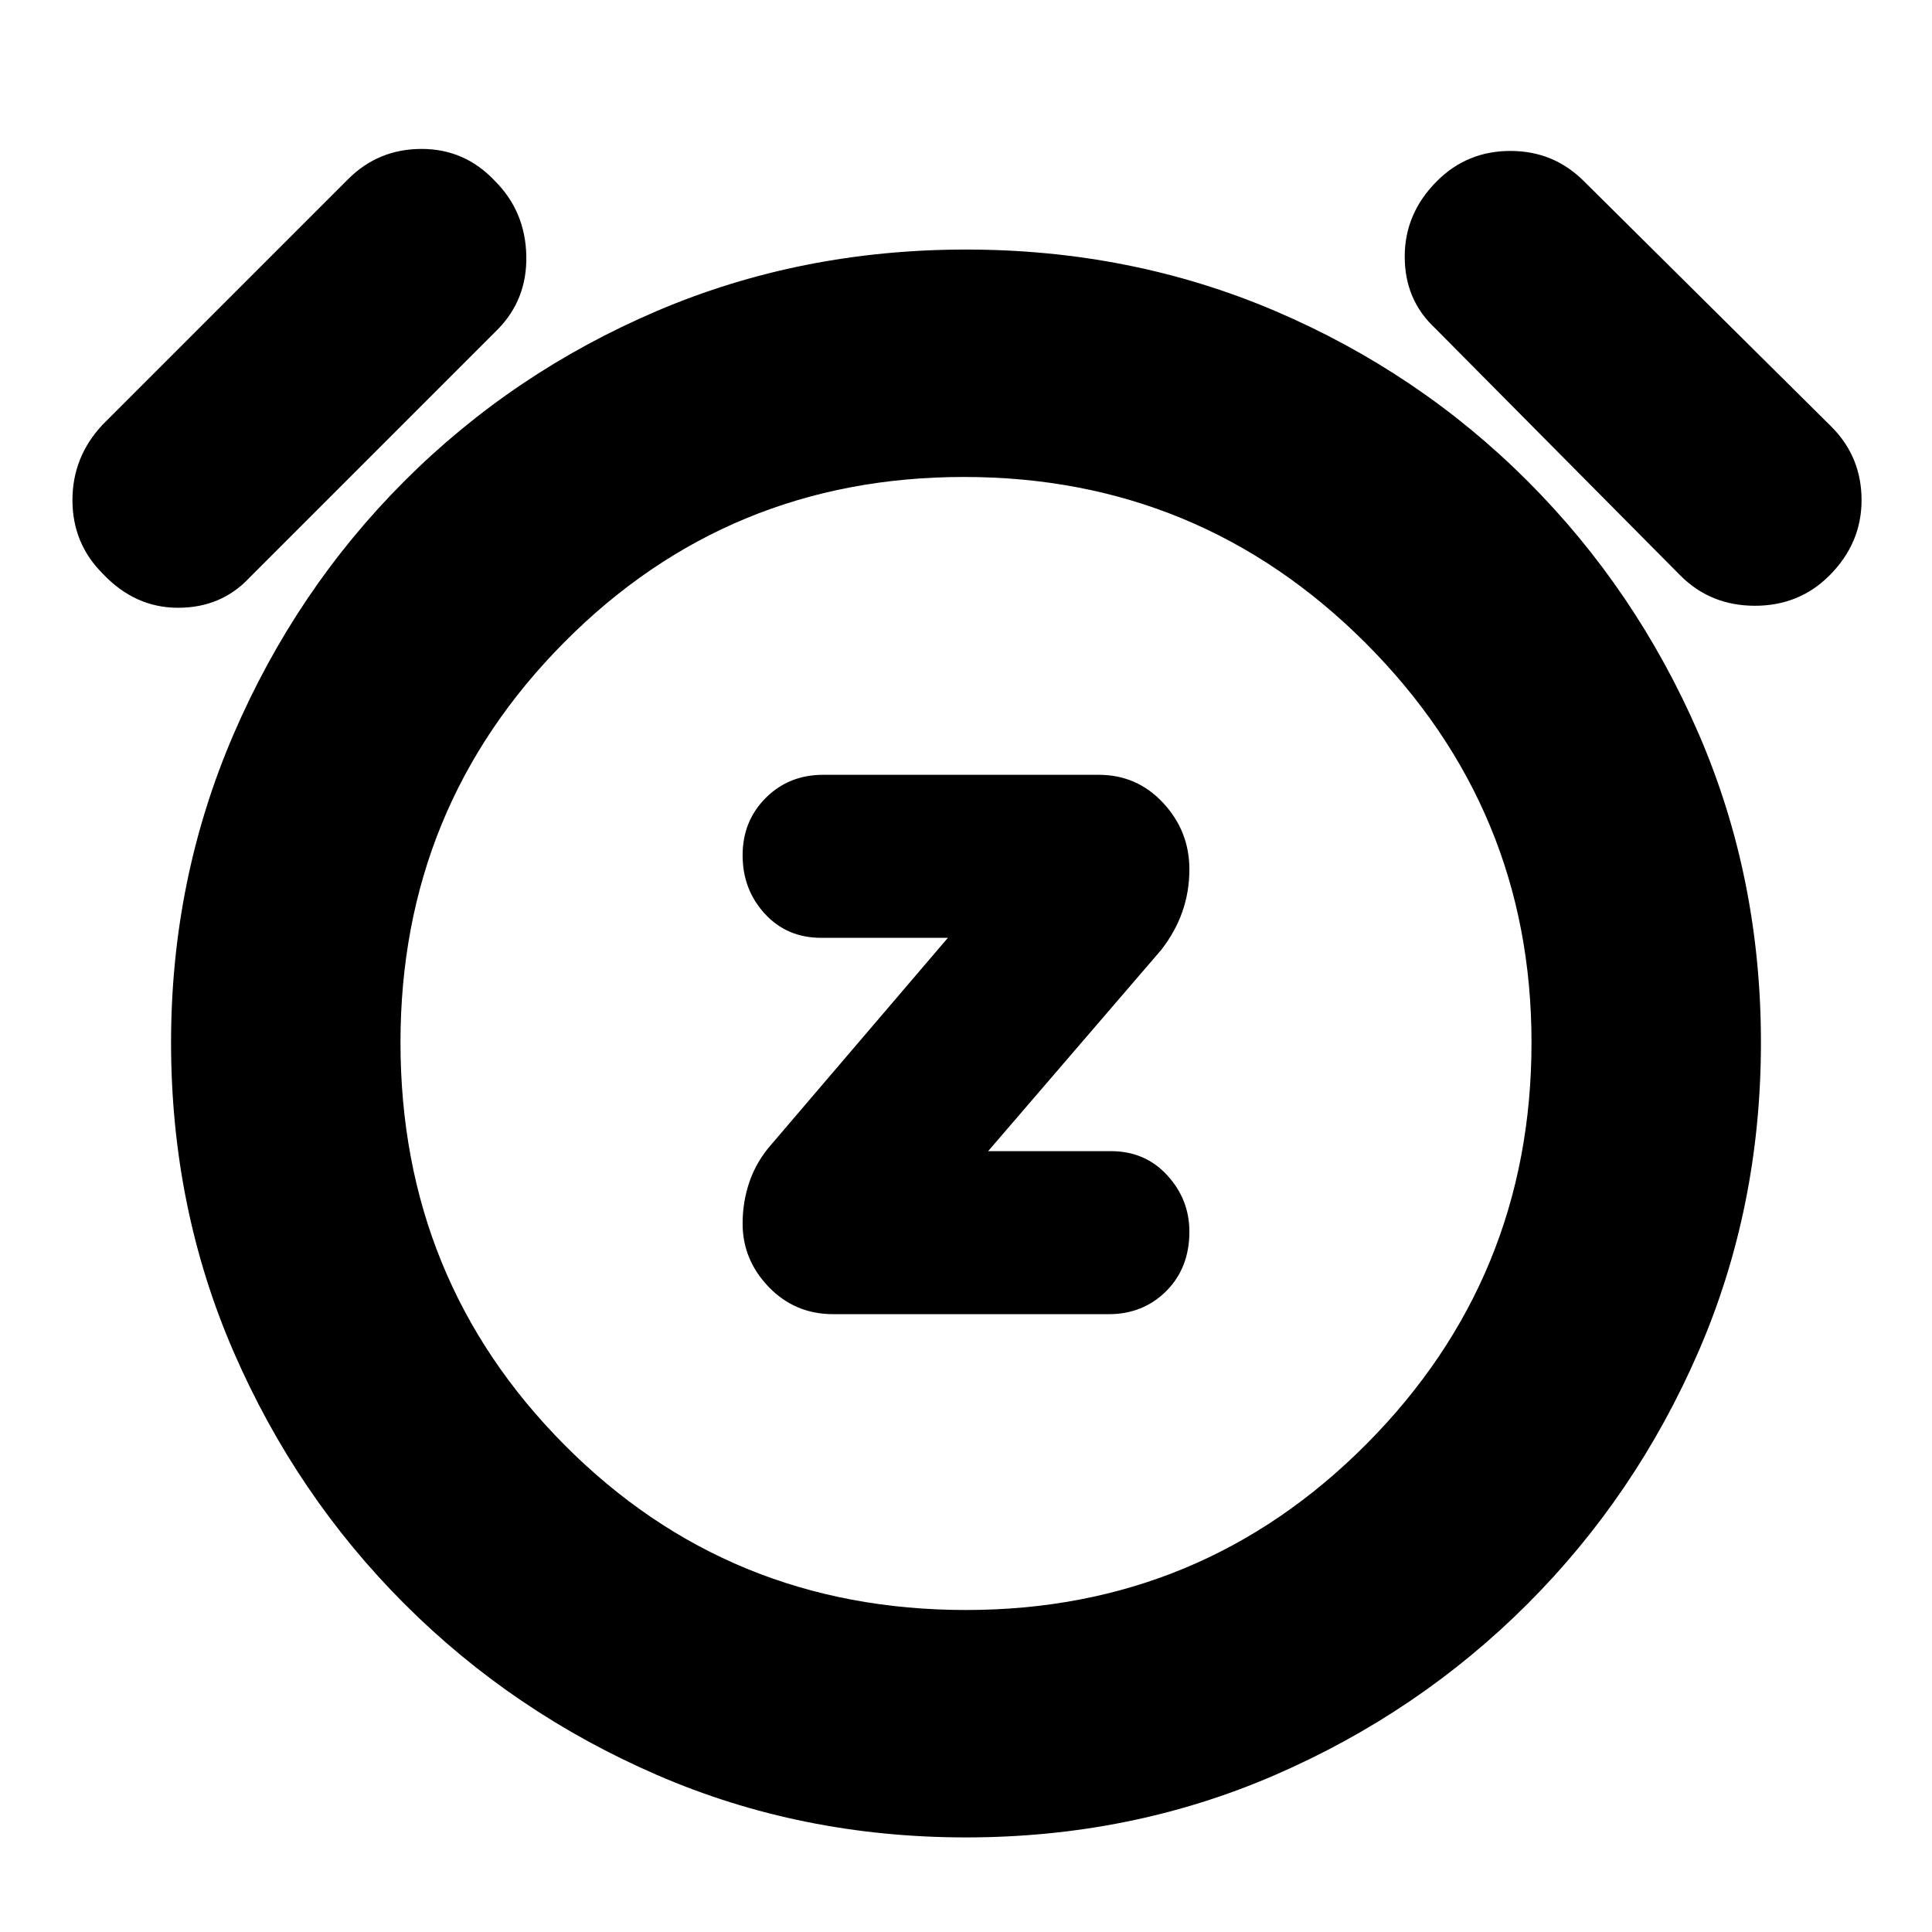 <svg xmlns="http://www.w3.org/2000/svg" height="24" width="24"><path d="M10.35 16.325H13.775Q14.2 16.325 14.488 16.038Q14.775 15.75 14.775 15.3Q14.775 14.9 14.5 14.6Q14.225 14.3 13.8 14.3H12.275L14.425 11.8Q14.6 11.575 14.688 11.325Q14.775 11.075 14.775 10.8Q14.775 10.325 14.45 9.975Q14.125 9.625 13.65 9.625H10.225Q9.8 9.625 9.512 9.912Q9.225 10.2 9.225 10.625Q9.225 11.05 9.5 11.35Q9.775 11.65 10.2 11.65H11.775L9.575 14.225Q9.4 14.425 9.312 14.675Q9.225 14.925 9.225 15.2Q9.225 15.65 9.55 15.988Q9.875 16.325 10.35 16.325ZM12 22.825Q9.95 22.825 8.163 22.05Q6.375 21.275 5.025 19.925Q3.675 18.575 2.9 16.788Q2.125 15 2.125 12.95Q2.125 10.925 2.9 9.125Q3.675 7.325 5.025 5.975Q6.375 4.625 8.163 3.862Q9.95 3.1 12 3.1Q14.05 3.1 15.838 3.862Q17.625 4.625 18.975 5.975Q20.325 7.325 21.1 9.112Q21.875 10.9 21.875 12.95Q21.875 15 21.1 16.788Q20.325 18.575 18.975 19.925Q17.625 21.275 15.838 22.05Q14.05 22.825 12 22.825ZM12 12.95Q12 12.95 12 12.95Q12 12.95 12 12.95Q12 12.95 12 12.95Q12 12.95 12 12.95Q12 12.95 12 12.95Q12 12.95 12 12.95Q12 12.95 12 12.95Q12 12.95 12 12.95ZM3.1 7.175Q2.75 7.55 2.212 7.55Q1.675 7.55 1.275 7.125Q0.9 6.75 0.9 6.213Q0.9 5.675 1.275 5.275L4.325 2.225Q4.7 1.85 5.238 1.85Q5.775 1.85 6.15 2.25Q6.525 2.625 6.538 3.175Q6.55 3.725 6.175 4.1ZM20.875 7.15 17.825 4.075Q17.45 3.725 17.45 3.187Q17.45 2.65 17.85 2.25Q18.225 1.875 18.763 1.875Q19.3 1.875 19.675 2.25L22.75 5.3Q23.125 5.675 23.125 6.213Q23.125 6.75 22.725 7.15Q22.35 7.525 21.8 7.525Q21.25 7.525 20.875 7.15ZM12 20Q14.925 20 16.975 17.938Q19.025 15.875 19.025 12.95Q19.025 10.05 16.963 7.987Q14.9 5.925 11.975 5.925Q9.05 5.925 7.013 7.975Q4.975 10.025 4.975 12.95Q4.975 15.9 7.013 17.95Q9.05 20 12 20Z"/></svg>